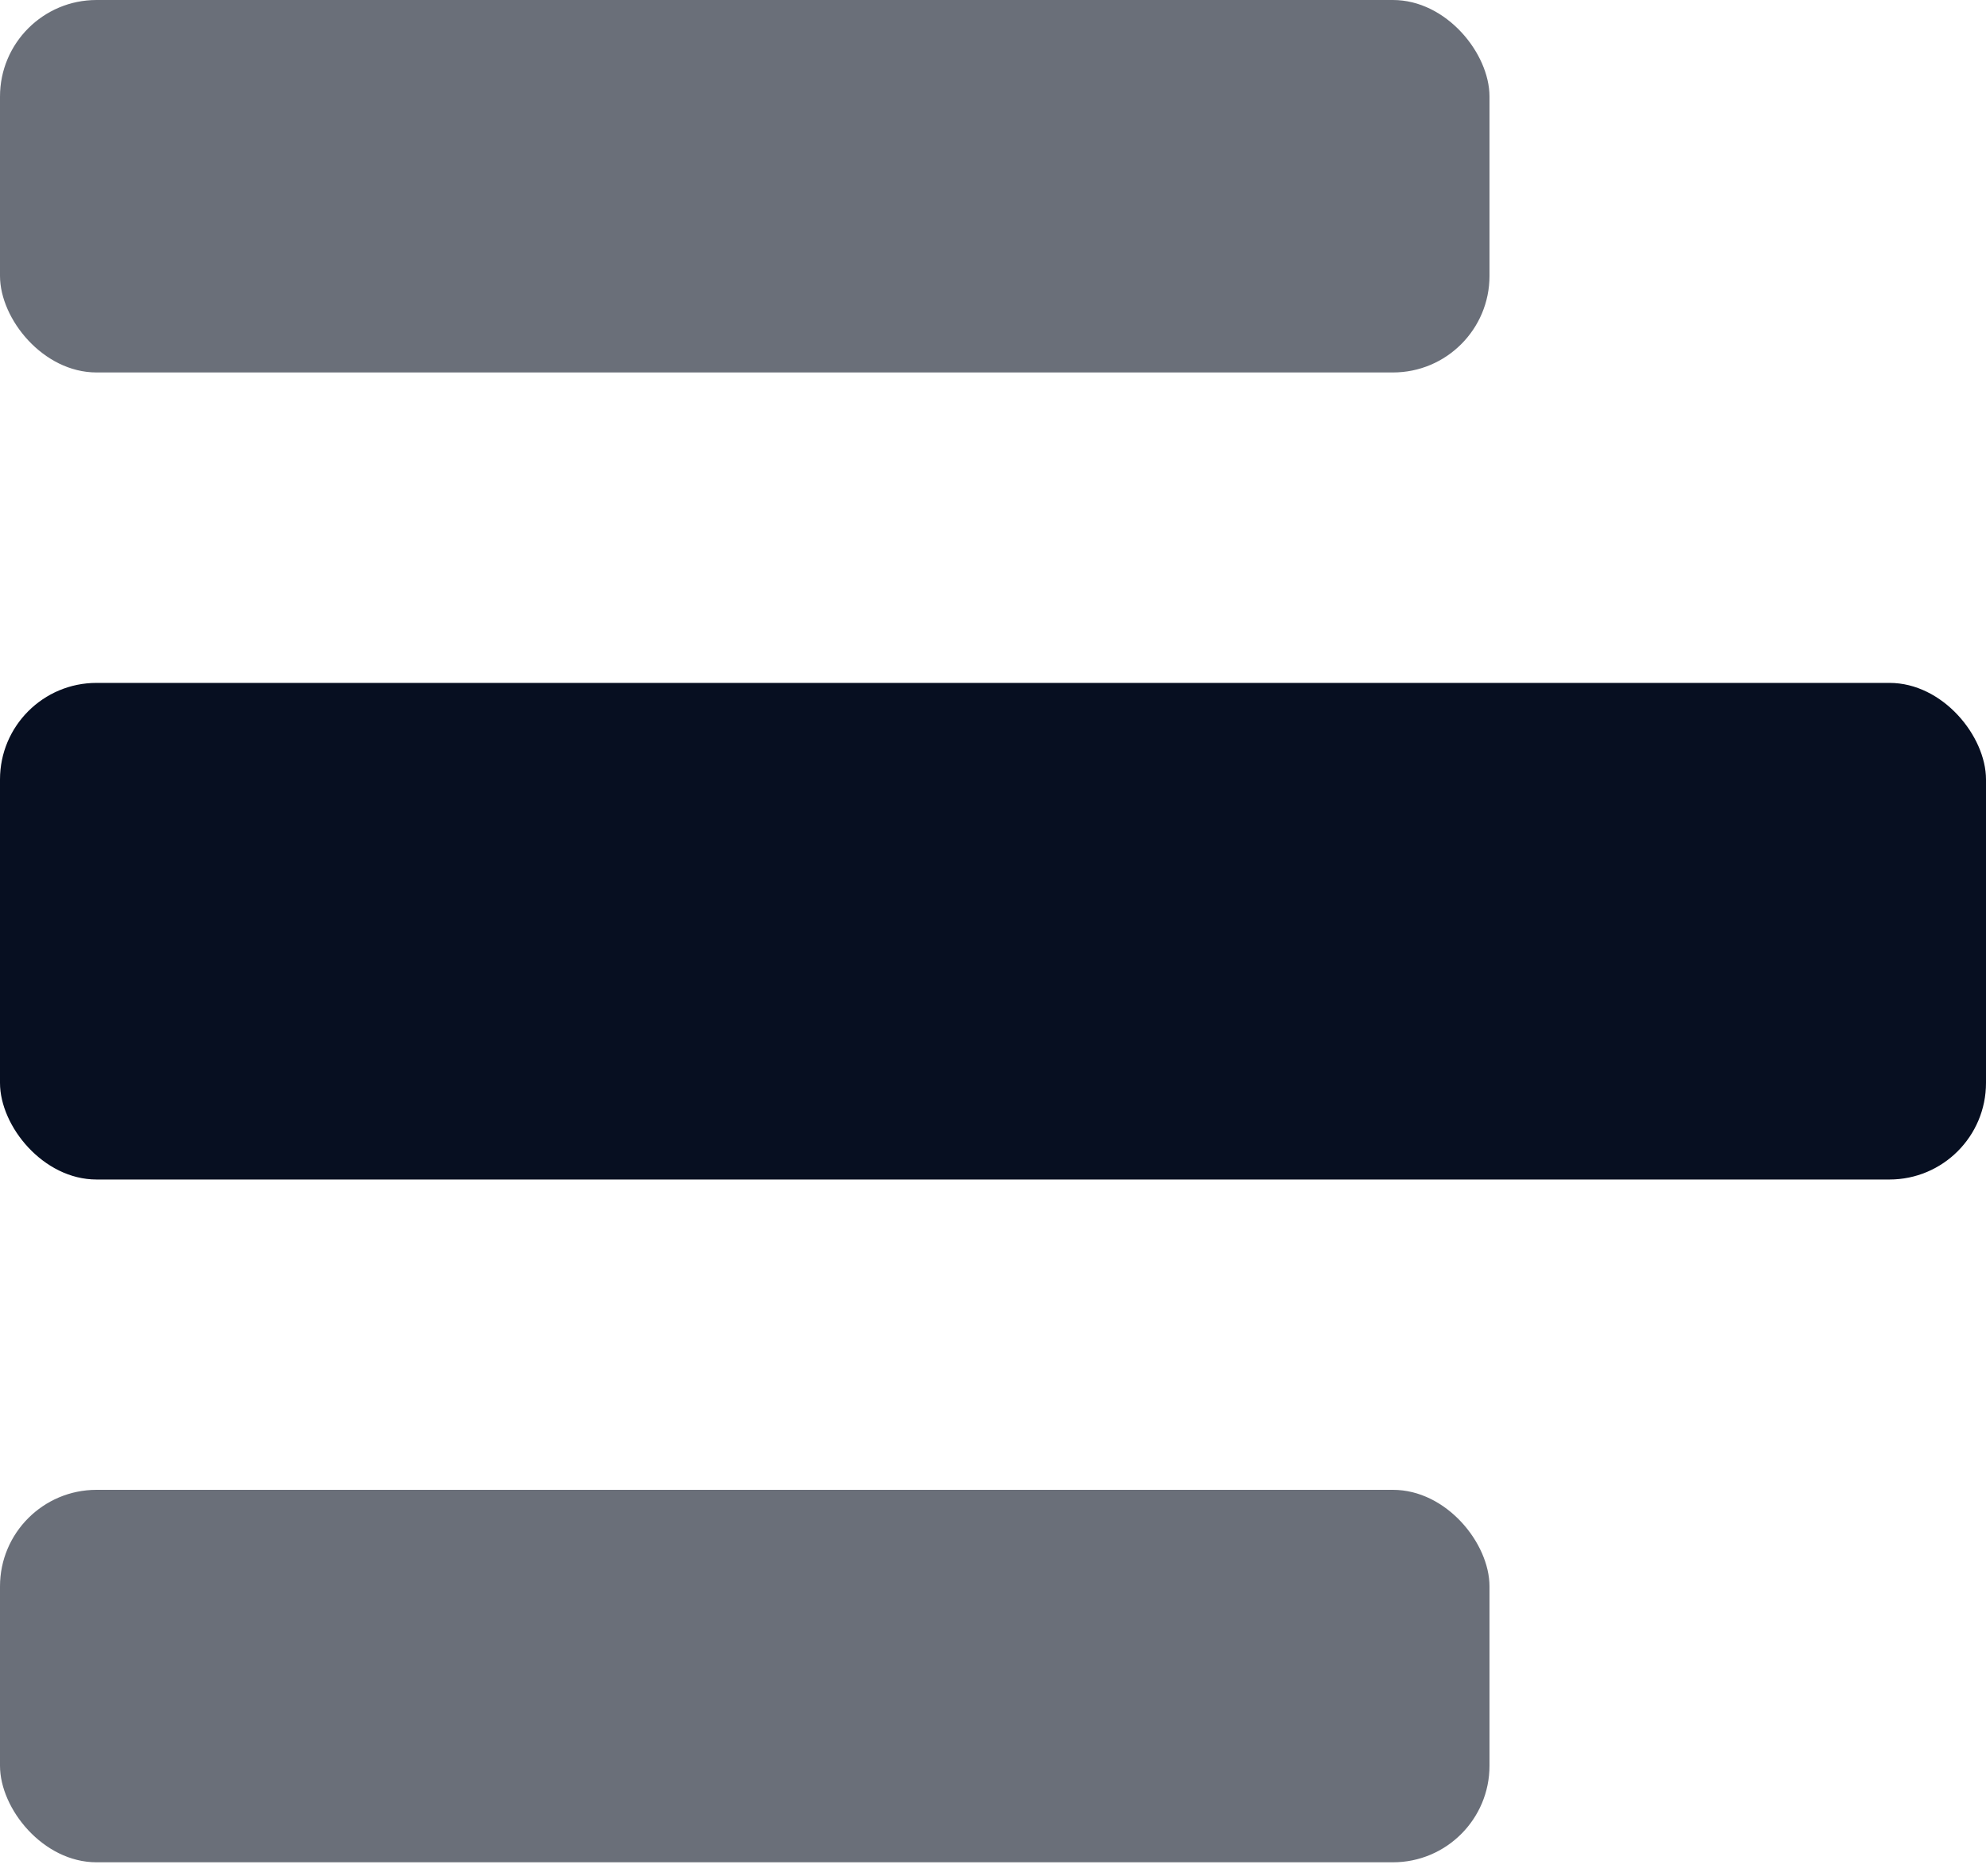 <svg width="18" height="17" viewBox="0 0 18 17" fill="none" xmlns="http://www.w3.org/2000/svg">
    <rect opacity="0.6" width="13.5" height="3.375" rx="0.875" fill="#070F21"/>
    <rect y="6.188" width="18" height="4.5" rx="0.875" fill="#070F21"/>
    <rect opacity="0.6" y="13.5" width="13.5" height="3.375" rx="0.875" fill="#070F21"/>
    </svg>
    